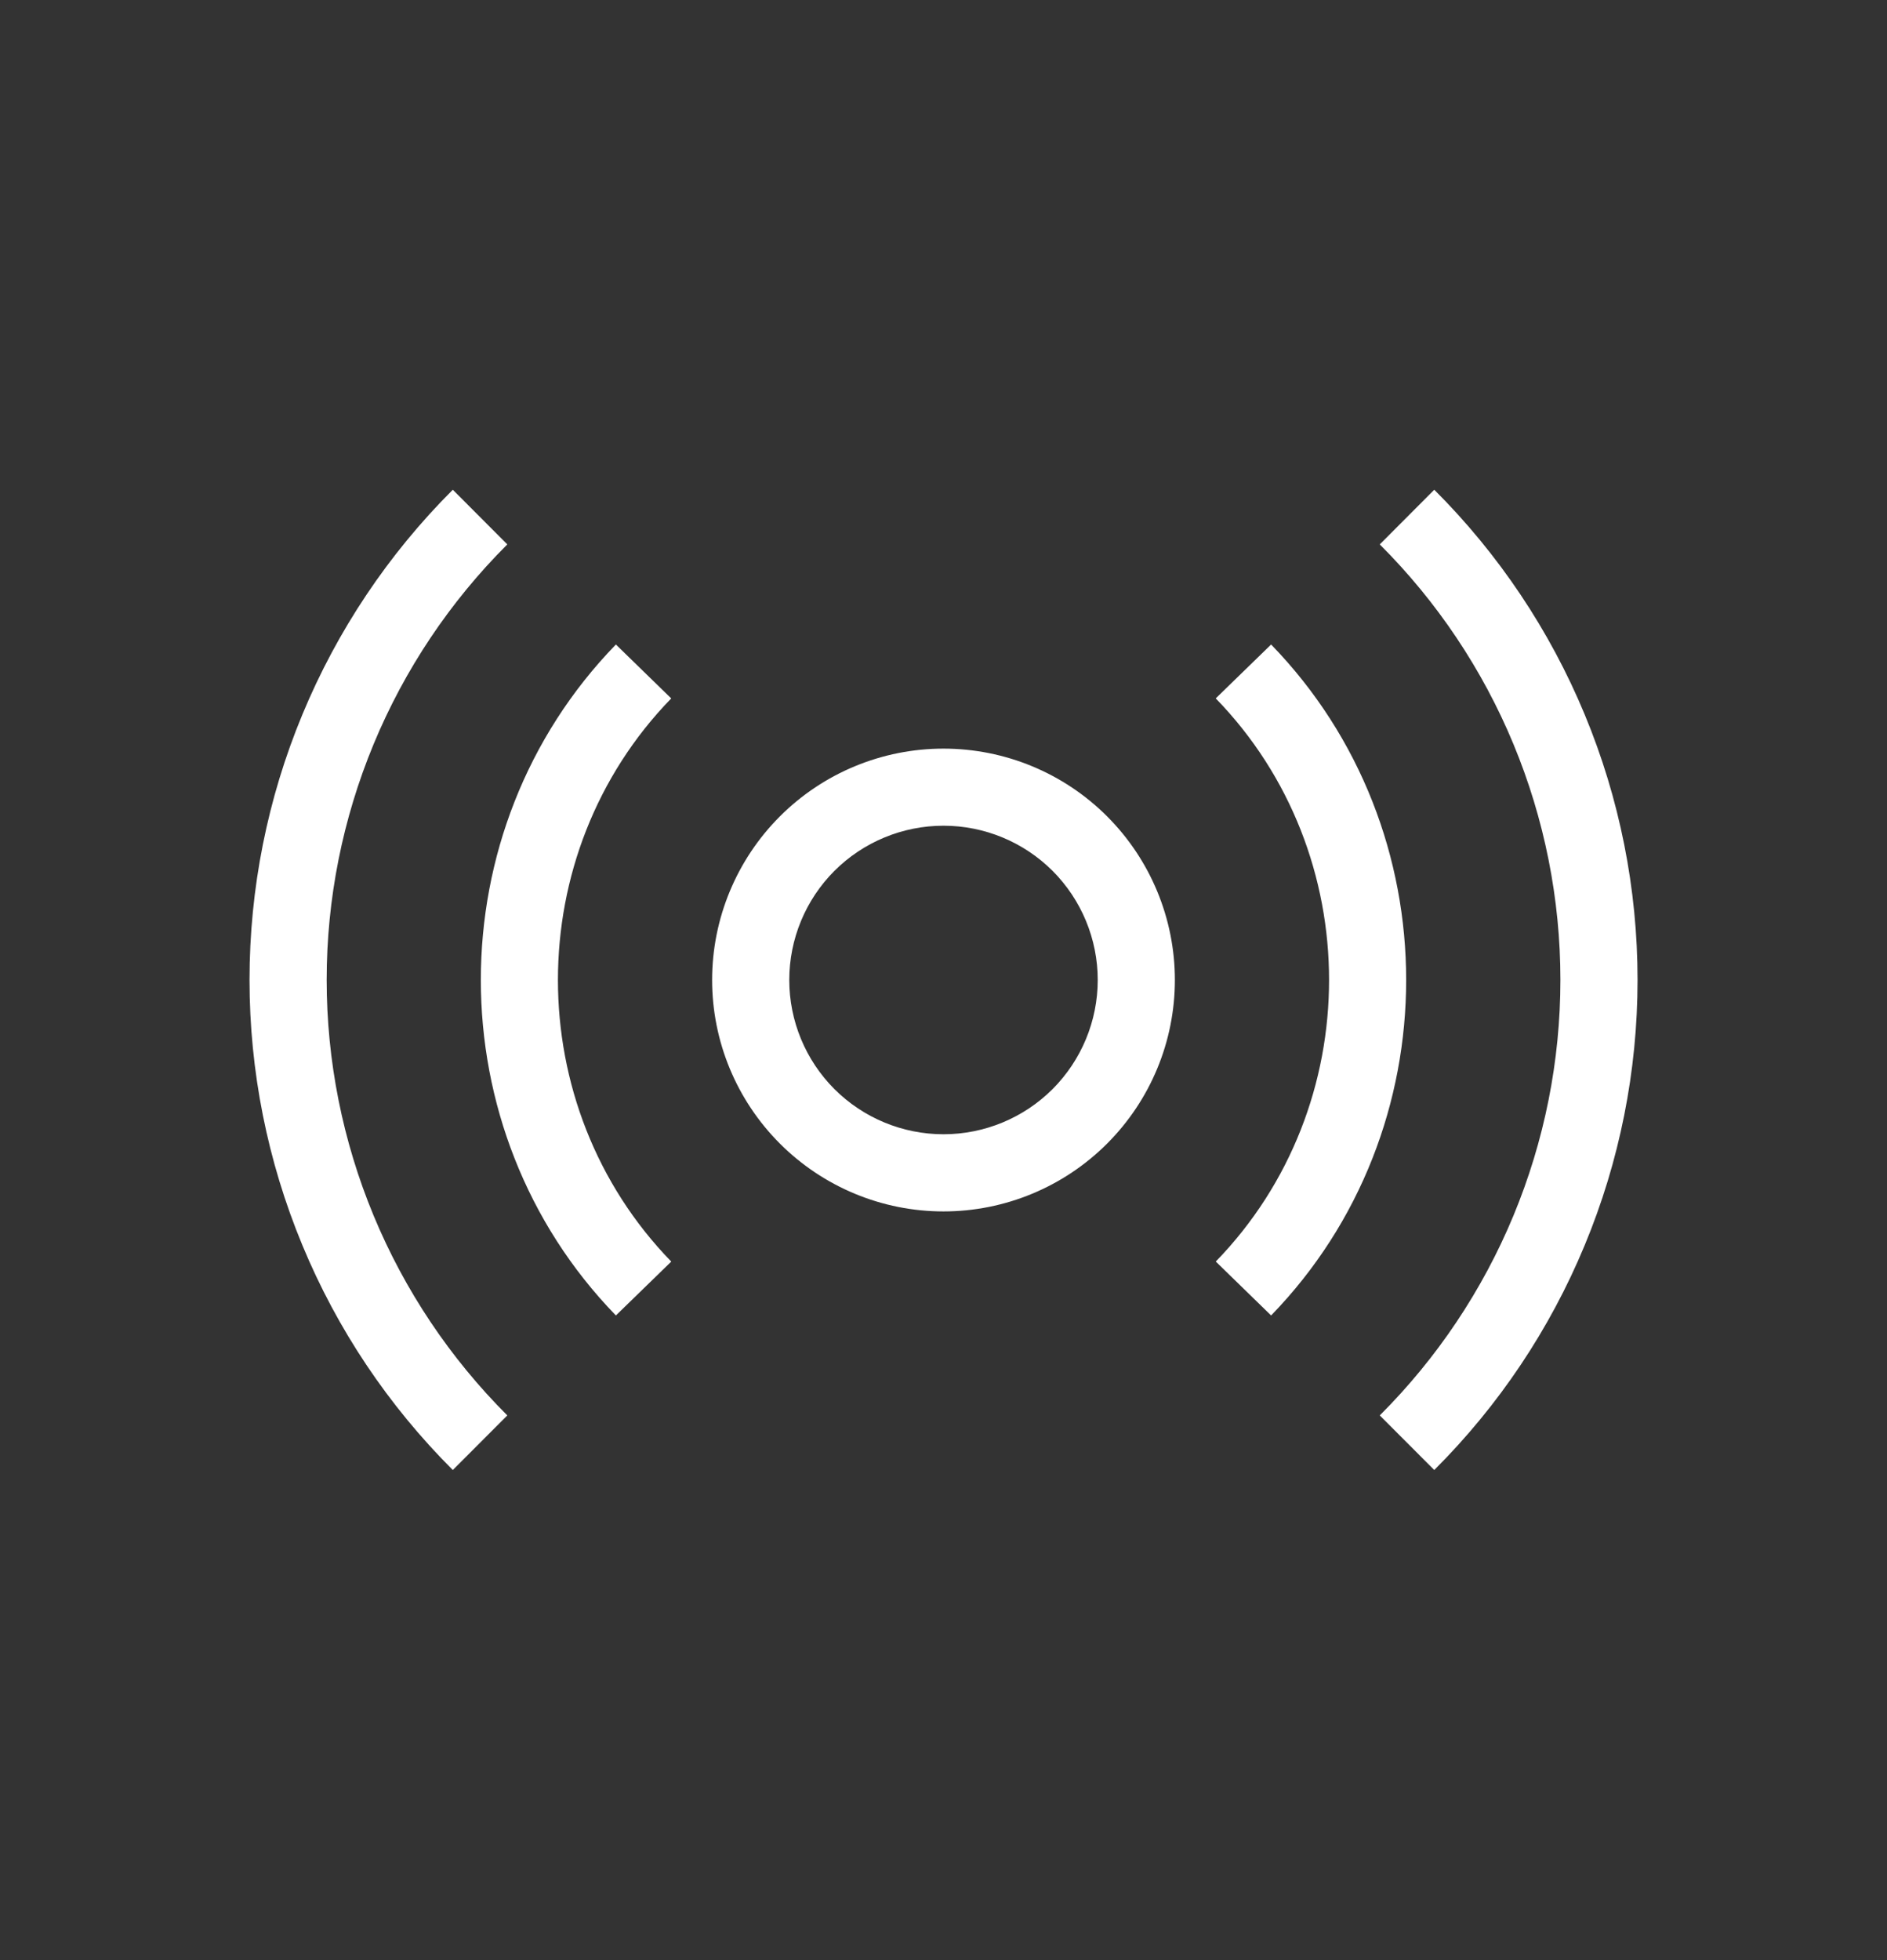 <svg width="26" height="27" viewBox="0 0 26 27" fill="none" xmlns="http://www.w3.org/2000/svg">
<rect x="0" y="0" width="26" height="27" fill="#333333" stroke="none"/>
<path fill-rule="evenodd" clip-rule="evenodd" d="M13 11.374C12.436 11.374 11.896 11.598 11.497 11.996C11.099 12.395 10.875 12.935 10.875 13.499C10.875 14.063 11.099 14.603 11.497 15.002C11.896 15.4 12.436 15.624 13 15.624C13.564 15.624 14.104 15.4 14.503 15.002C14.901 14.603 15.125 14.063 15.125 13.499C15.125 12.935 14.901 12.395 14.503 11.996C14.104 11.598 13.564 11.374 13 11.374ZM9.812 13.499C9.812 12.654 10.148 11.843 10.746 11.245C11.344 10.647 12.155 10.312 13 10.312C13.845 10.312 14.656 10.647 15.254 11.245C15.852 11.843 16.188 12.654 16.188 13.499C16.188 14.345 15.852 15.155 15.254 15.753C14.656 16.351 13.845 16.687 13 16.687C12.155 16.687 11.344 16.351 10.746 15.753C10.148 15.155 9.812 14.345 9.812 13.499ZM9.249 9.62C7.167 11.761 7.167 15.237 9.249 17.378L8.486 18.12C6.005 15.566 6.005 11.432 8.486 8.878L9.248 9.62H9.249ZM16.751 17.378C18.833 15.237 18.833 11.761 16.751 9.62L17.514 8.878C19.995 11.432 19.995 15.566 17.514 18.12L16.752 17.378H16.751Z" fill="white"/>
<path fill-rule="evenodd" clip-rule="evenodd" d="M6.99 7.499C6.201 8.286 5.575 9.221 5.148 10.25C4.721 11.28 4.501 12.383 4.501 13.498C4.501 14.612 4.721 15.716 5.148 16.745C5.575 17.774 6.201 18.709 6.99 19.497L6.239 20.249C5.351 19.363 4.646 18.311 4.166 17.152C3.685 15.994 3.438 14.752 3.438 13.498C3.438 12.243 3.685 11.001 4.166 9.843C4.646 8.685 5.351 7.632 6.239 6.746L6.99 7.499ZM19.011 19.497C19.8 18.709 20.426 17.774 20.853 16.745C21.28 15.716 21.5 14.612 21.5 13.498C21.5 12.383 21.28 11.28 20.853 10.25C20.426 9.221 19.8 8.286 19.011 7.499L19.762 6.746C20.65 7.632 21.355 8.685 21.835 9.843C22.316 11.001 22.563 12.243 22.563 13.498C22.563 14.752 22.316 15.994 21.835 17.152C21.355 18.311 20.65 19.363 19.762 20.249L19.011 19.497Z" fill="white"/>
</svg>
